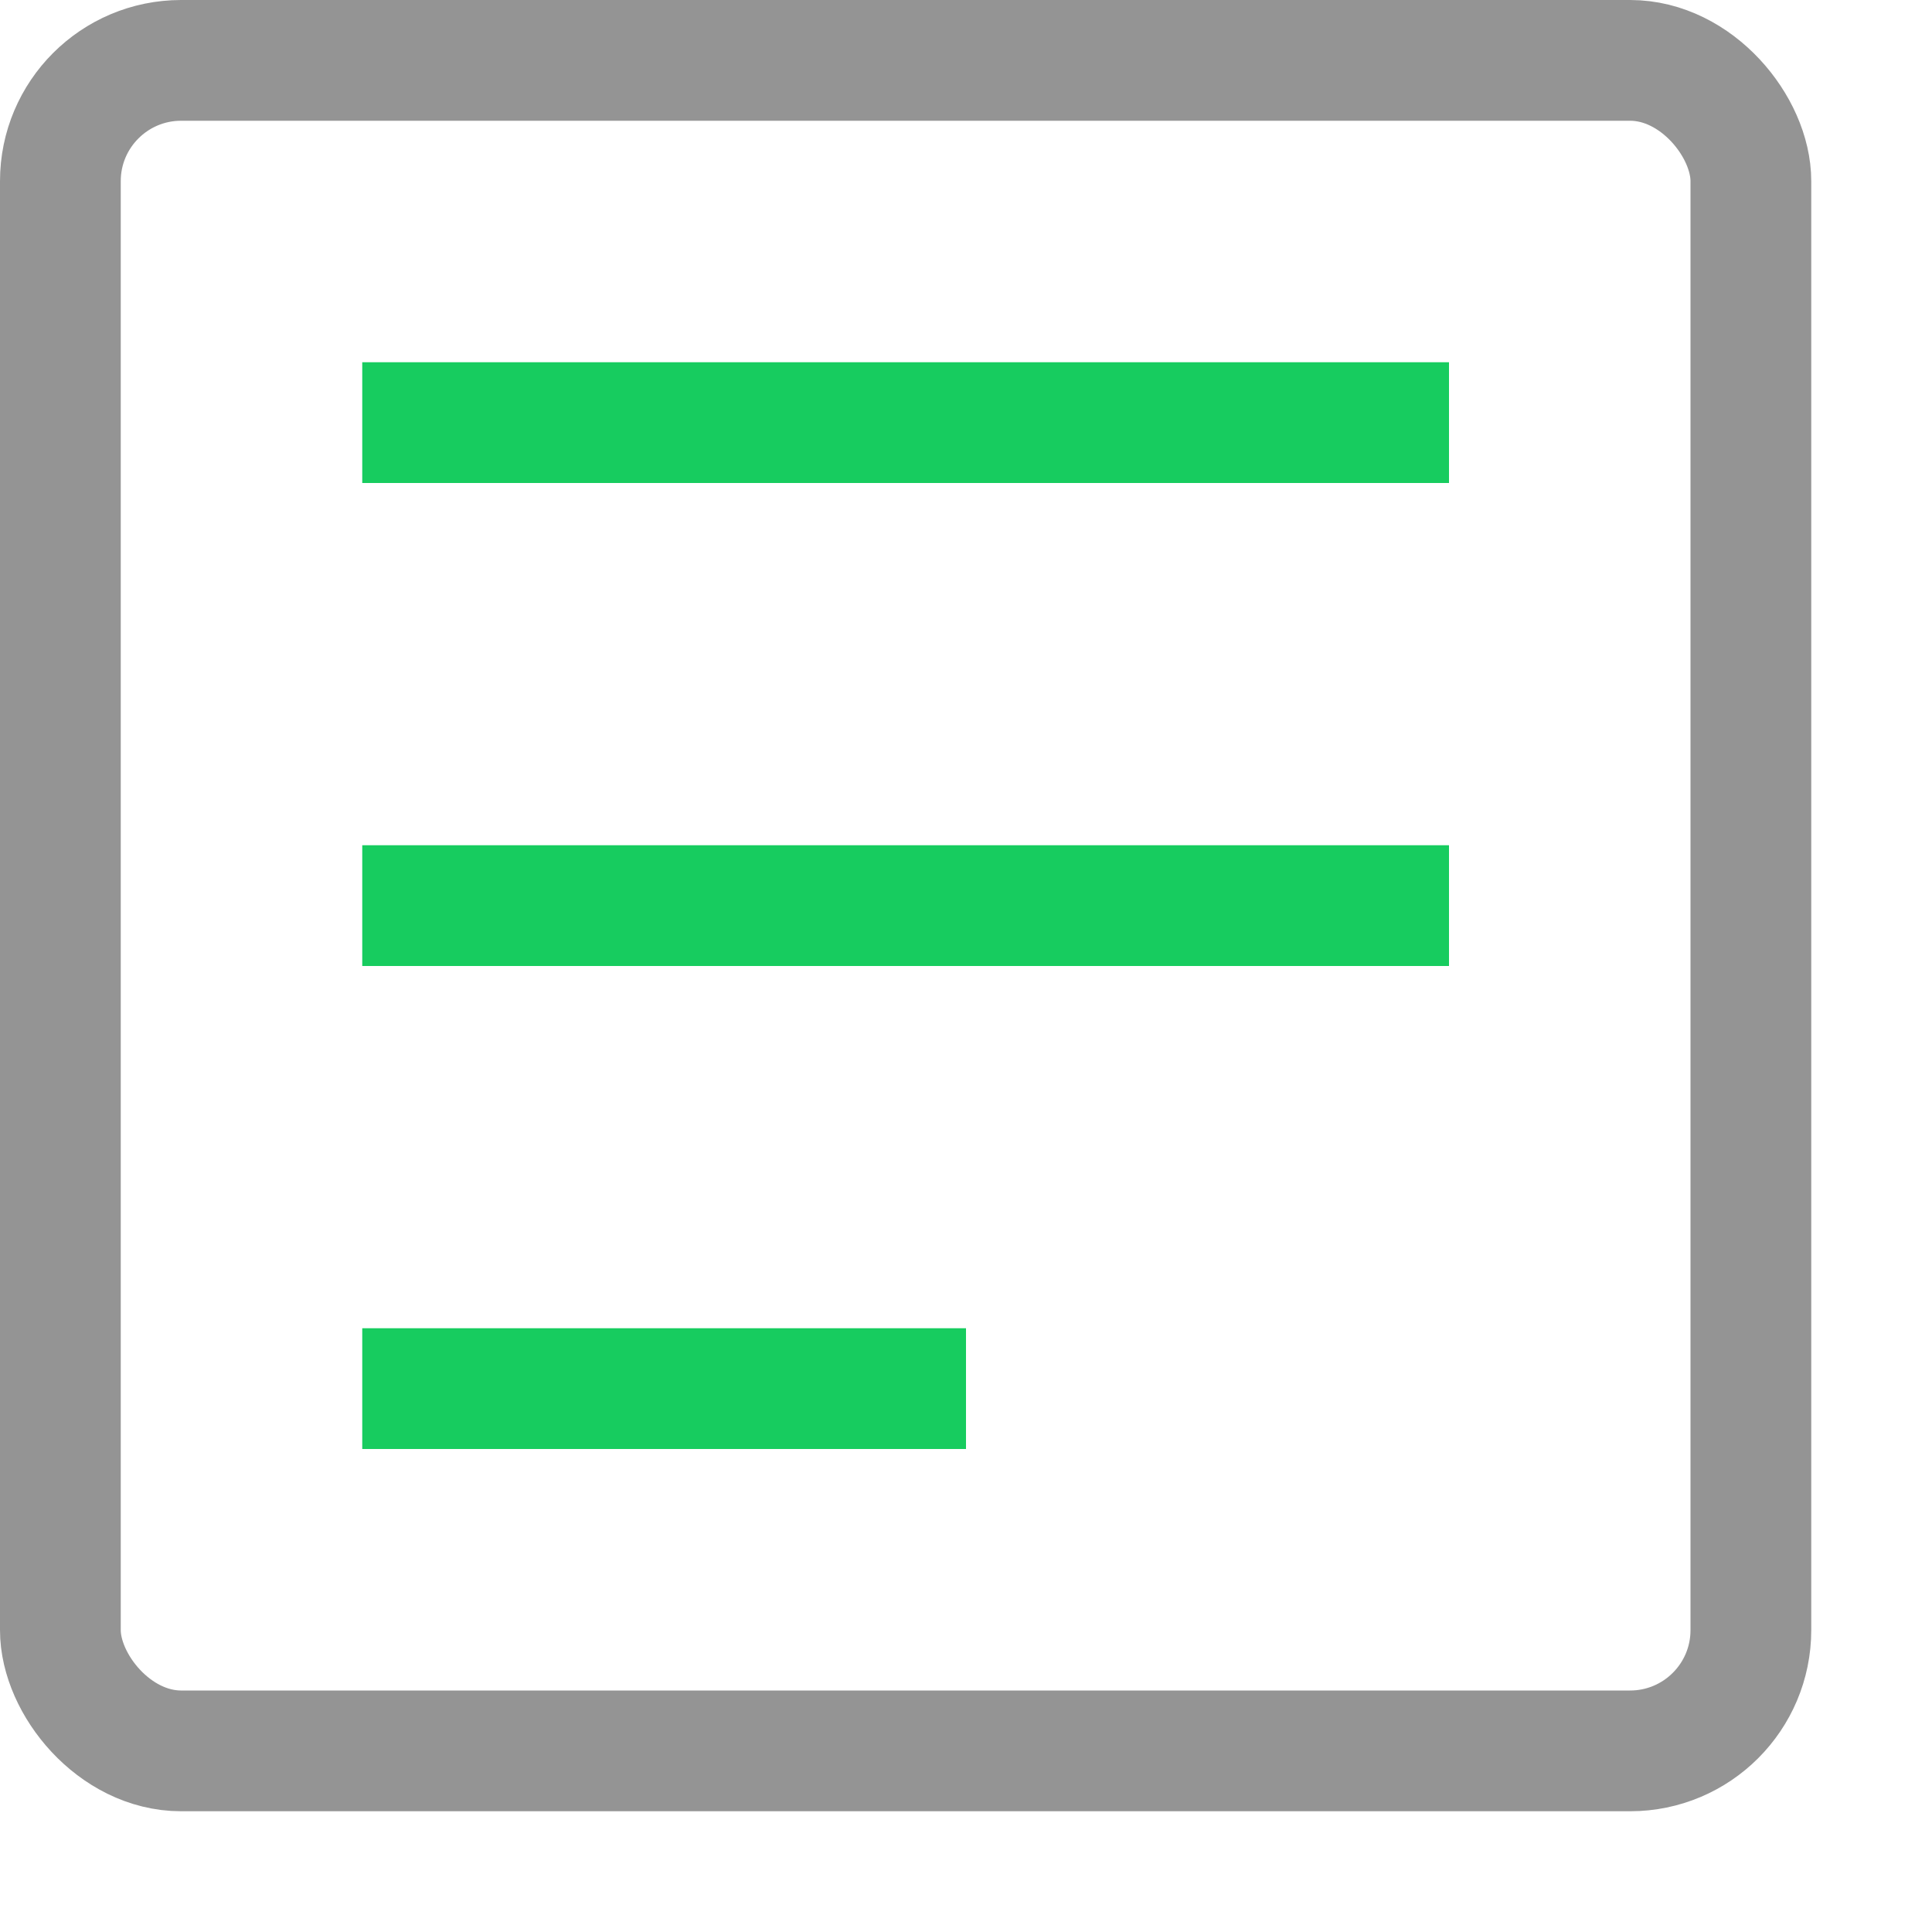 <svg xmlns="http://www.w3.org/2000/svg" width="16" height="16" viewBox="0 0 16 16"><line x1="3.5" y1="3.5" x2="11.5" y2="3.5" style="fill:none;stroke:#17CC5F;stroke-linecap:square;stroke-linejoin:round"/><rect x="0.5" y="0.5" width="14" height="14" rx="1" style="fill:none;stroke:#949494;stroke-linecap:round;stroke-linejoin:round"/><line x1="3.5" y1="11.5" x2="7.5" y2="11.5" style="fill:none;stroke:#17CC5F;stroke-linecap:square;stroke-linejoin:round"/><line x1="3.5" y1="7.5" x2="11.5" y2="7.5" style="fill:none;stroke:#17CC5F;stroke-linecap:square;stroke-linejoin:round"/></svg>